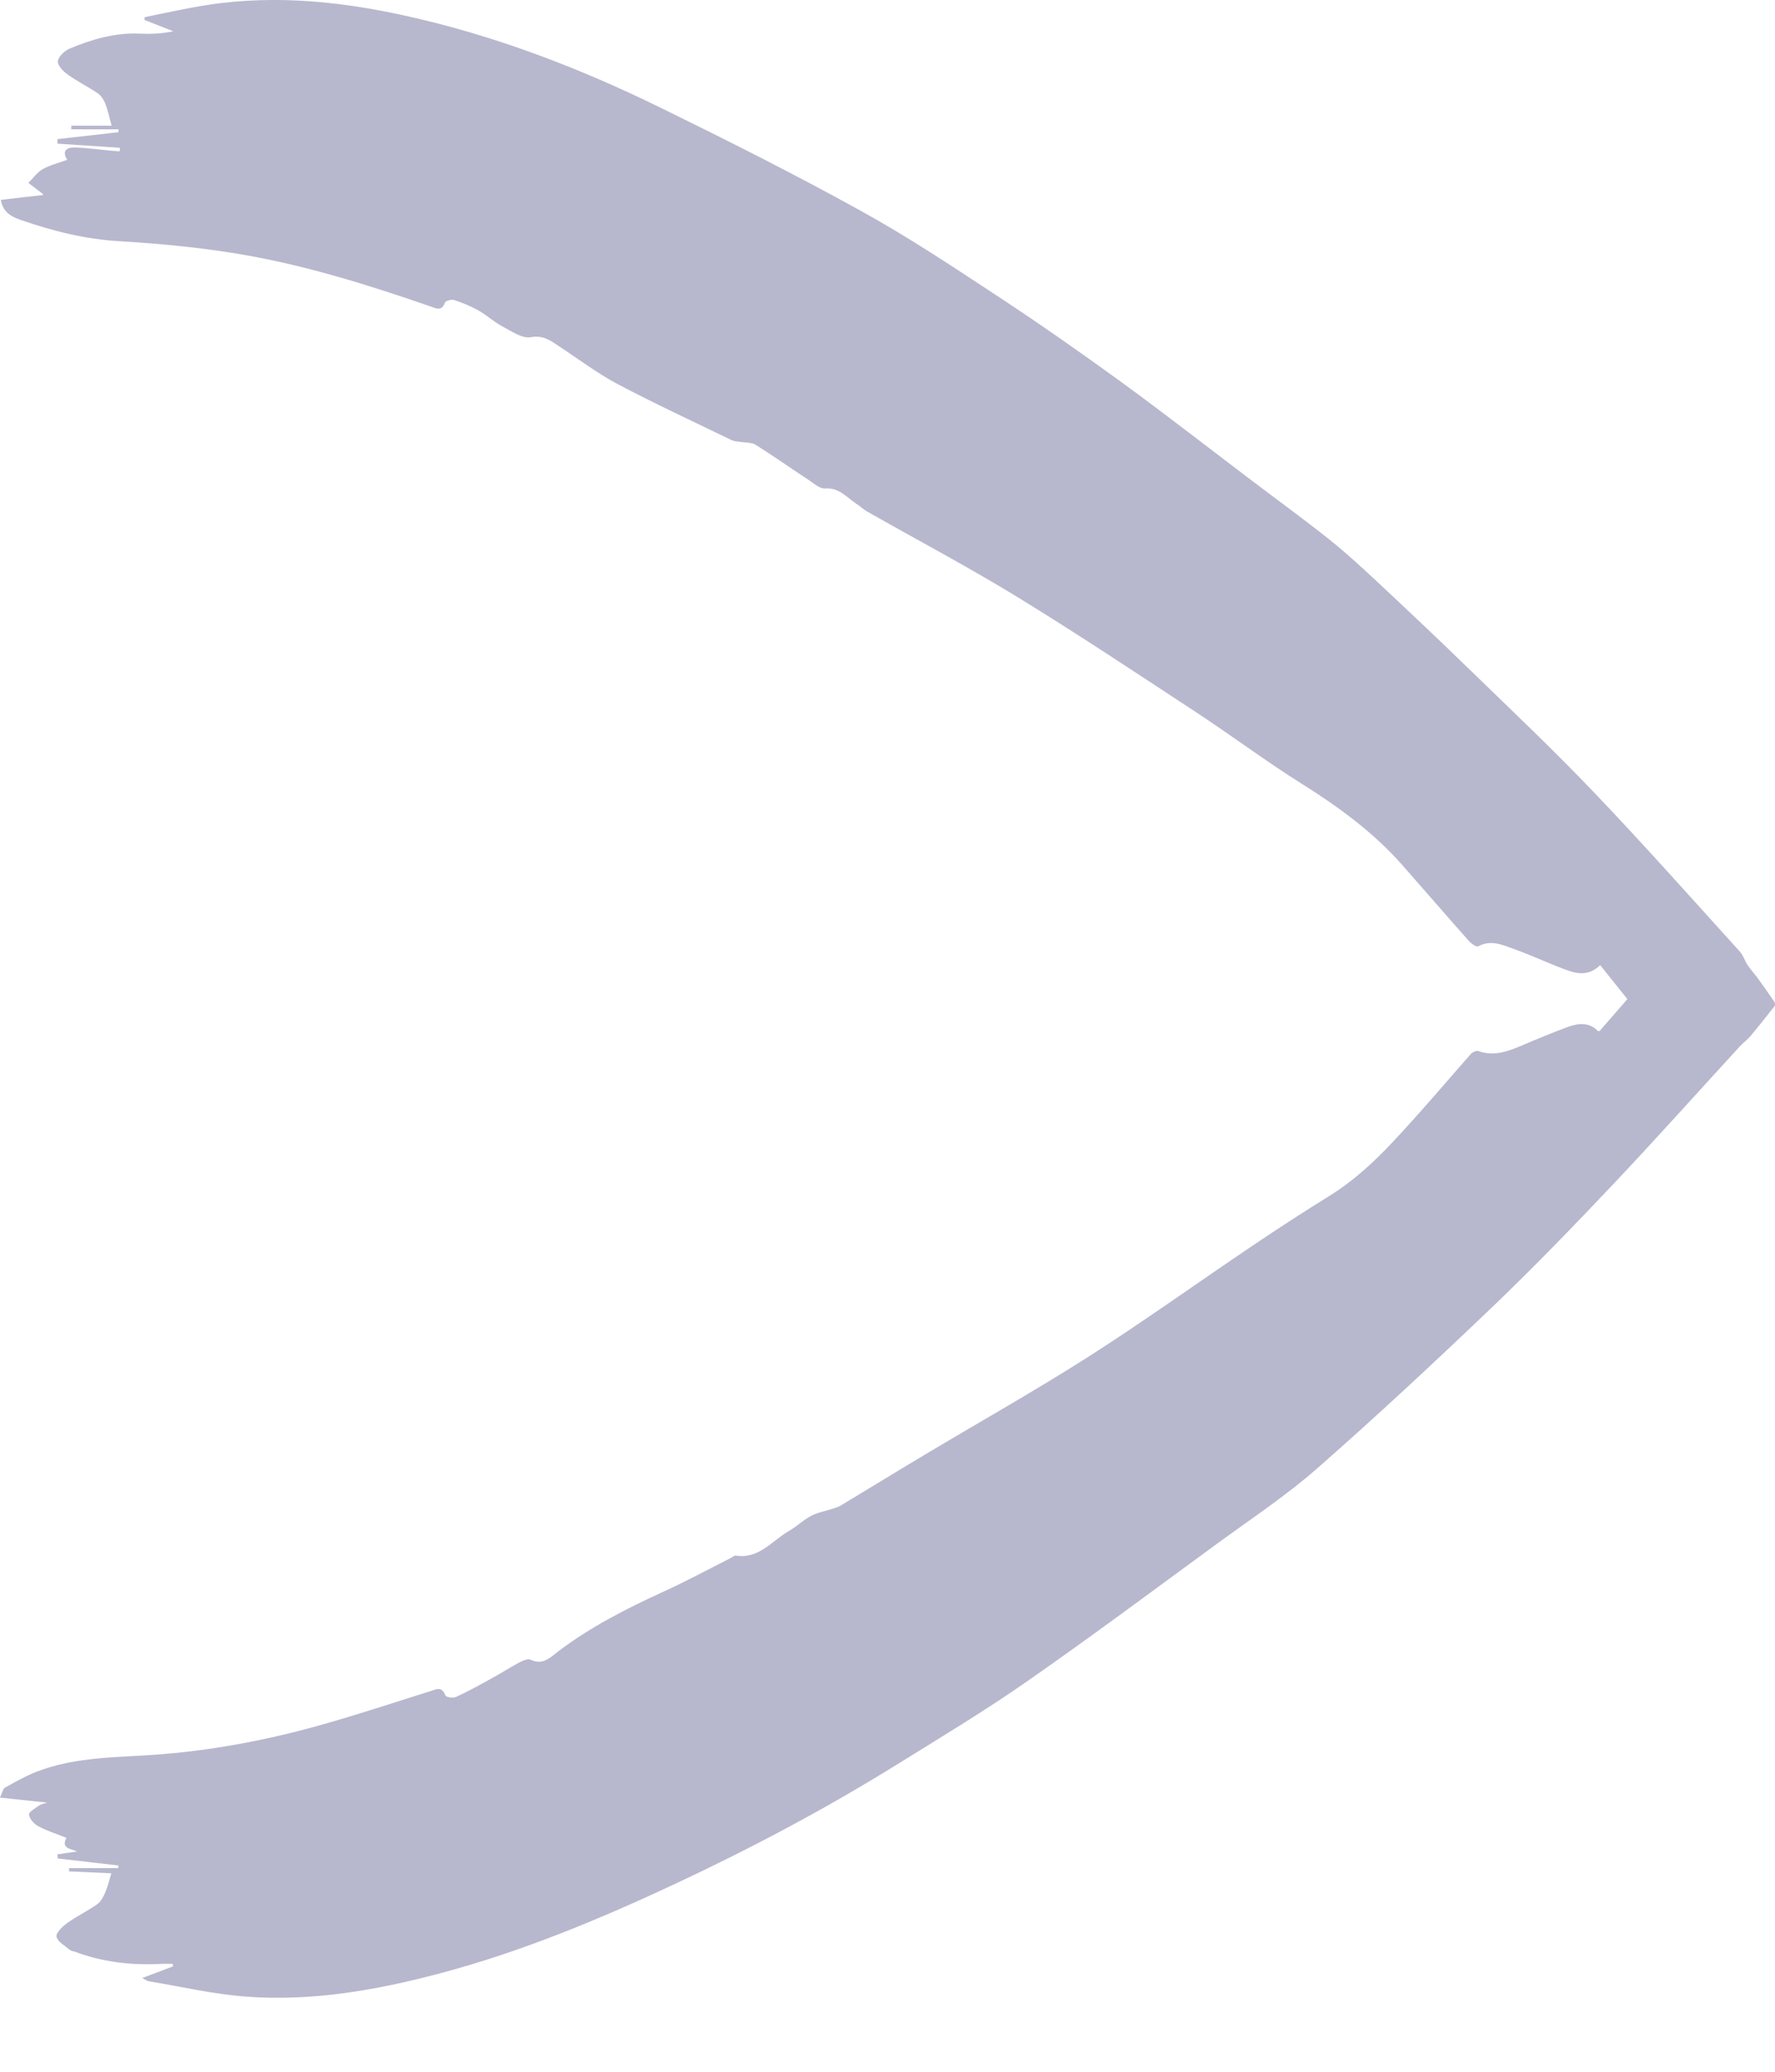 <?xml version='1.0' encoding='utf-8'?>
<svg xmlns="http://www.w3.org/2000/svg" width="18" height="21" viewBox="0 0 18 21" fill="none">
<path d="M0.009 2.026C0.159 2.008 0.299 1.992 0.437 1.977C0.436 1.975 0.435 1.966 0.431 1.963C0.383 1.926 0.336 1.89 0.288 1.854C0.336 1.807 0.376 1.747 0.432 1.715C0.506 1.673 0.592 1.653 0.681 1.62C0.623 1.523 0.681 1.492 0.765 1.495C0.881 1.499 0.996 1.515 1.112 1.526C1.146 1.529 1.18 1.532 1.214 1.534C1.215 1.522 1.215 1.51 1.216 1.498C1.005 1.484 0.794 1.47 0.583 1.456L0.583 1.41C0.789 1.387 0.996 1.363 1.202 1.34L1.202 1.311L0.723 1.311L0.723 1.274L1.132 1.274C1.108 1.189 1.094 1.116 1.066 1.046C1.051 1.008 1.023 0.967 0.989 0.944C0.889 0.877 0.78 0.823 0.683 0.753C0.639 0.721 0.58 0.659 0.587 0.62C0.594 0.571 0.655 0.514 0.706 0.493C0.932 0.398 1.166 0.33 1.416 0.341C1.528 0.346 1.64 0.342 1.757 0.317C1.66 0.279 1.563 0.241 1.465 0.202C1.465 0.193 1.466 0.183 1.466 0.174C1.633 0.14 1.8 0.104 1.969 0.073C2.687 -0.061 3.397 0.002 4.104 0.158C5.009 0.357 5.868 0.685 6.697 1.091C7.381 1.426 8.064 1.769 8.731 2.138C9.21 2.402 9.668 2.707 10.126 3.008C10.55 3.287 10.966 3.578 11.376 3.876C11.822 4.201 12.257 4.541 12.698 4.874C12.955 5.069 13.217 5.259 13.47 5.46C13.64 5.595 13.801 5.743 13.96 5.891C14.273 6.184 14.585 6.477 14.892 6.776C15.318 7.189 15.75 7.598 16.16 8.027C16.666 8.556 17.152 9.104 17.644 9.646C17.679 9.684 17.693 9.739 17.722 9.782C17.755 9.831 17.795 9.875 17.83 9.922C17.886 9.999 17.941 10.077 17.994 10.156C18.001 10.166 18.002 10.19 17.995 10.199C17.916 10.3 17.835 10.402 17.752 10.501C17.719 10.54 17.676 10.571 17.641 10.609C17.214 11.074 16.794 11.544 16.36 12.003C15.962 12.423 15.56 12.84 15.142 13.24C14.558 13.798 13.967 14.349 13.361 14.881C13.043 15.16 12.686 15.396 12.344 15.646C11.704 16.114 11.068 16.588 10.418 17.041C9.983 17.344 9.529 17.617 9.079 17.896C8.359 18.342 7.612 18.737 6.845 19.096C6.075 19.456 5.291 19.782 4.467 20.001C3.826 20.172 3.173 20.287 2.507 20.239C2.171 20.216 1.839 20.137 1.506 20.082C1.492 20.079 1.48 20.069 1.442 20.05C1.559 20.006 1.657 19.969 1.754 19.932C1.754 19.924 1.753 19.915 1.752 19.906C1.707 19.906 1.661 19.904 1.615 19.907C1.323 19.921 1.037 19.887 0.762 19.784C0.744 19.778 0.722 19.776 0.709 19.765C0.659 19.723 0.586 19.684 0.573 19.631C0.564 19.596 0.633 19.527 0.681 19.493C0.778 19.423 0.888 19.371 0.986 19.302C1.024 19.275 1.049 19.225 1.068 19.18C1.094 19.121 1.108 19.057 1.129 18.988C0.997 18.982 0.849 18.975 0.7 18.969C0.7 18.958 0.701 18.947 0.701 18.936L1.199 18.936C1.199 18.927 1.199 18.918 1.2 18.909C0.995 18.885 0.791 18.861 0.586 18.838C0.585 18.824 0.584 18.81 0.583 18.796C0.647 18.787 0.711 18.777 0.783 18.767C0.715 18.739 0.616 18.736 0.674 18.629C0.574 18.589 0.477 18.559 0.388 18.511C0.346 18.489 0.299 18.437 0.294 18.393C0.291 18.366 0.36 18.328 0.4 18.299C0.417 18.287 0.441 18.285 0.478 18.272C0.314 18.254 0.168 18.239 3.99207e-06 18.221C0.023 18.173 0.029 18.132 0.051 18.12C0.152 18.063 0.253 18.006 0.36 17.963C0.777 17.798 1.221 17.817 1.657 17.78C2.22 17.733 2.773 17.624 3.316 17.467C3.667 17.367 4.013 17.252 4.361 17.143C4.421 17.124 4.481 17.088 4.516 17.185C4.522 17.203 4.594 17.215 4.622 17.202C4.748 17.144 4.869 17.077 4.99 17.01C5.082 16.96 5.171 16.902 5.263 16.853C5.299 16.834 5.352 16.81 5.38 16.823C5.504 16.883 5.58 16.801 5.661 16.739C5.99 16.49 6.353 16.305 6.727 16.134C6.959 16.029 7.183 15.907 7.411 15.792C7.428 15.783 7.446 15.766 7.462 15.768C7.698 15.805 7.83 15.615 8.003 15.517C8.081 15.472 8.147 15.406 8.226 15.365C8.293 15.33 8.371 15.317 8.444 15.293C8.472 15.284 8.501 15.276 8.525 15.261C8.805 15.093 9.082 14.922 9.362 14.755C9.92 14.421 10.487 14.103 11.035 13.754C11.602 13.392 12.148 12.999 12.706 12.624C12.964 12.45 13.226 12.28 13.491 12.116C13.861 11.885 14.141 11.561 14.427 11.242C14.592 11.057 14.752 10.868 14.916 10.683C14.933 10.664 14.973 10.647 14.992 10.654C15.157 10.713 15.302 10.653 15.448 10.591C15.594 10.529 15.74 10.469 15.887 10.414C16.001 10.371 16.114 10.356 16.206 10.453C16.217 10.45 16.222 10.45 16.224 10.448C16.317 10.341 16.41 10.234 16.503 10.127C16.413 10.014 16.323 9.902 16.227 9.783C16.103 9.904 15.975 9.868 15.85 9.819C15.685 9.756 15.525 9.681 15.359 9.622C15.241 9.58 15.122 9.52 14.99 9.593C14.973 9.602 14.92 9.565 14.896 9.538C14.669 9.283 14.446 9.024 14.22 8.768C13.926 8.435 13.573 8.178 13.197 7.942C12.838 7.717 12.498 7.462 12.144 7.229C11.541 6.834 10.941 6.434 10.326 6.057C9.823 5.749 9.301 5.473 8.788 5.182C8.752 5.161 8.723 5.131 8.688 5.109C8.588 5.044 8.511 4.94 8.366 4.951C8.312 4.955 8.252 4.899 8.199 4.864C8.02 4.747 7.845 4.623 7.664 4.509C7.622 4.483 7.561 4.488 7.508 4.479C7.48 4.474 7.448 4.475 7.423 4.463C7.035 4.275 6.643 4.094 6.261 3.892C6.053 3.782 5.864 3.637 5.666 3.508C5.58 3.451 5.509 3.395 5.382 3.418C5.296 3.434 5.187 3.357 5.095 3.309C5.01 3.263 4.936 3.195 4.852 3.147C4.774 3.103 4.69 3.069 4.605 3.041C4.578 3.032 4.518 3.049 4.511 3.069C4.477 3.16 4.421 3.125 4.365 3.106C3.725 2.884 3.078 2.683 2.409 2.572C2.014 2.507 1.612 2.469 1.212 2.445C0.866 2.425 0.538 2.343 0.215 2.231C0.131 2.202 0.032 2.163 0.008 2.026L0.009 2.026Z" fill="#B7B7CE" />
</svg>
